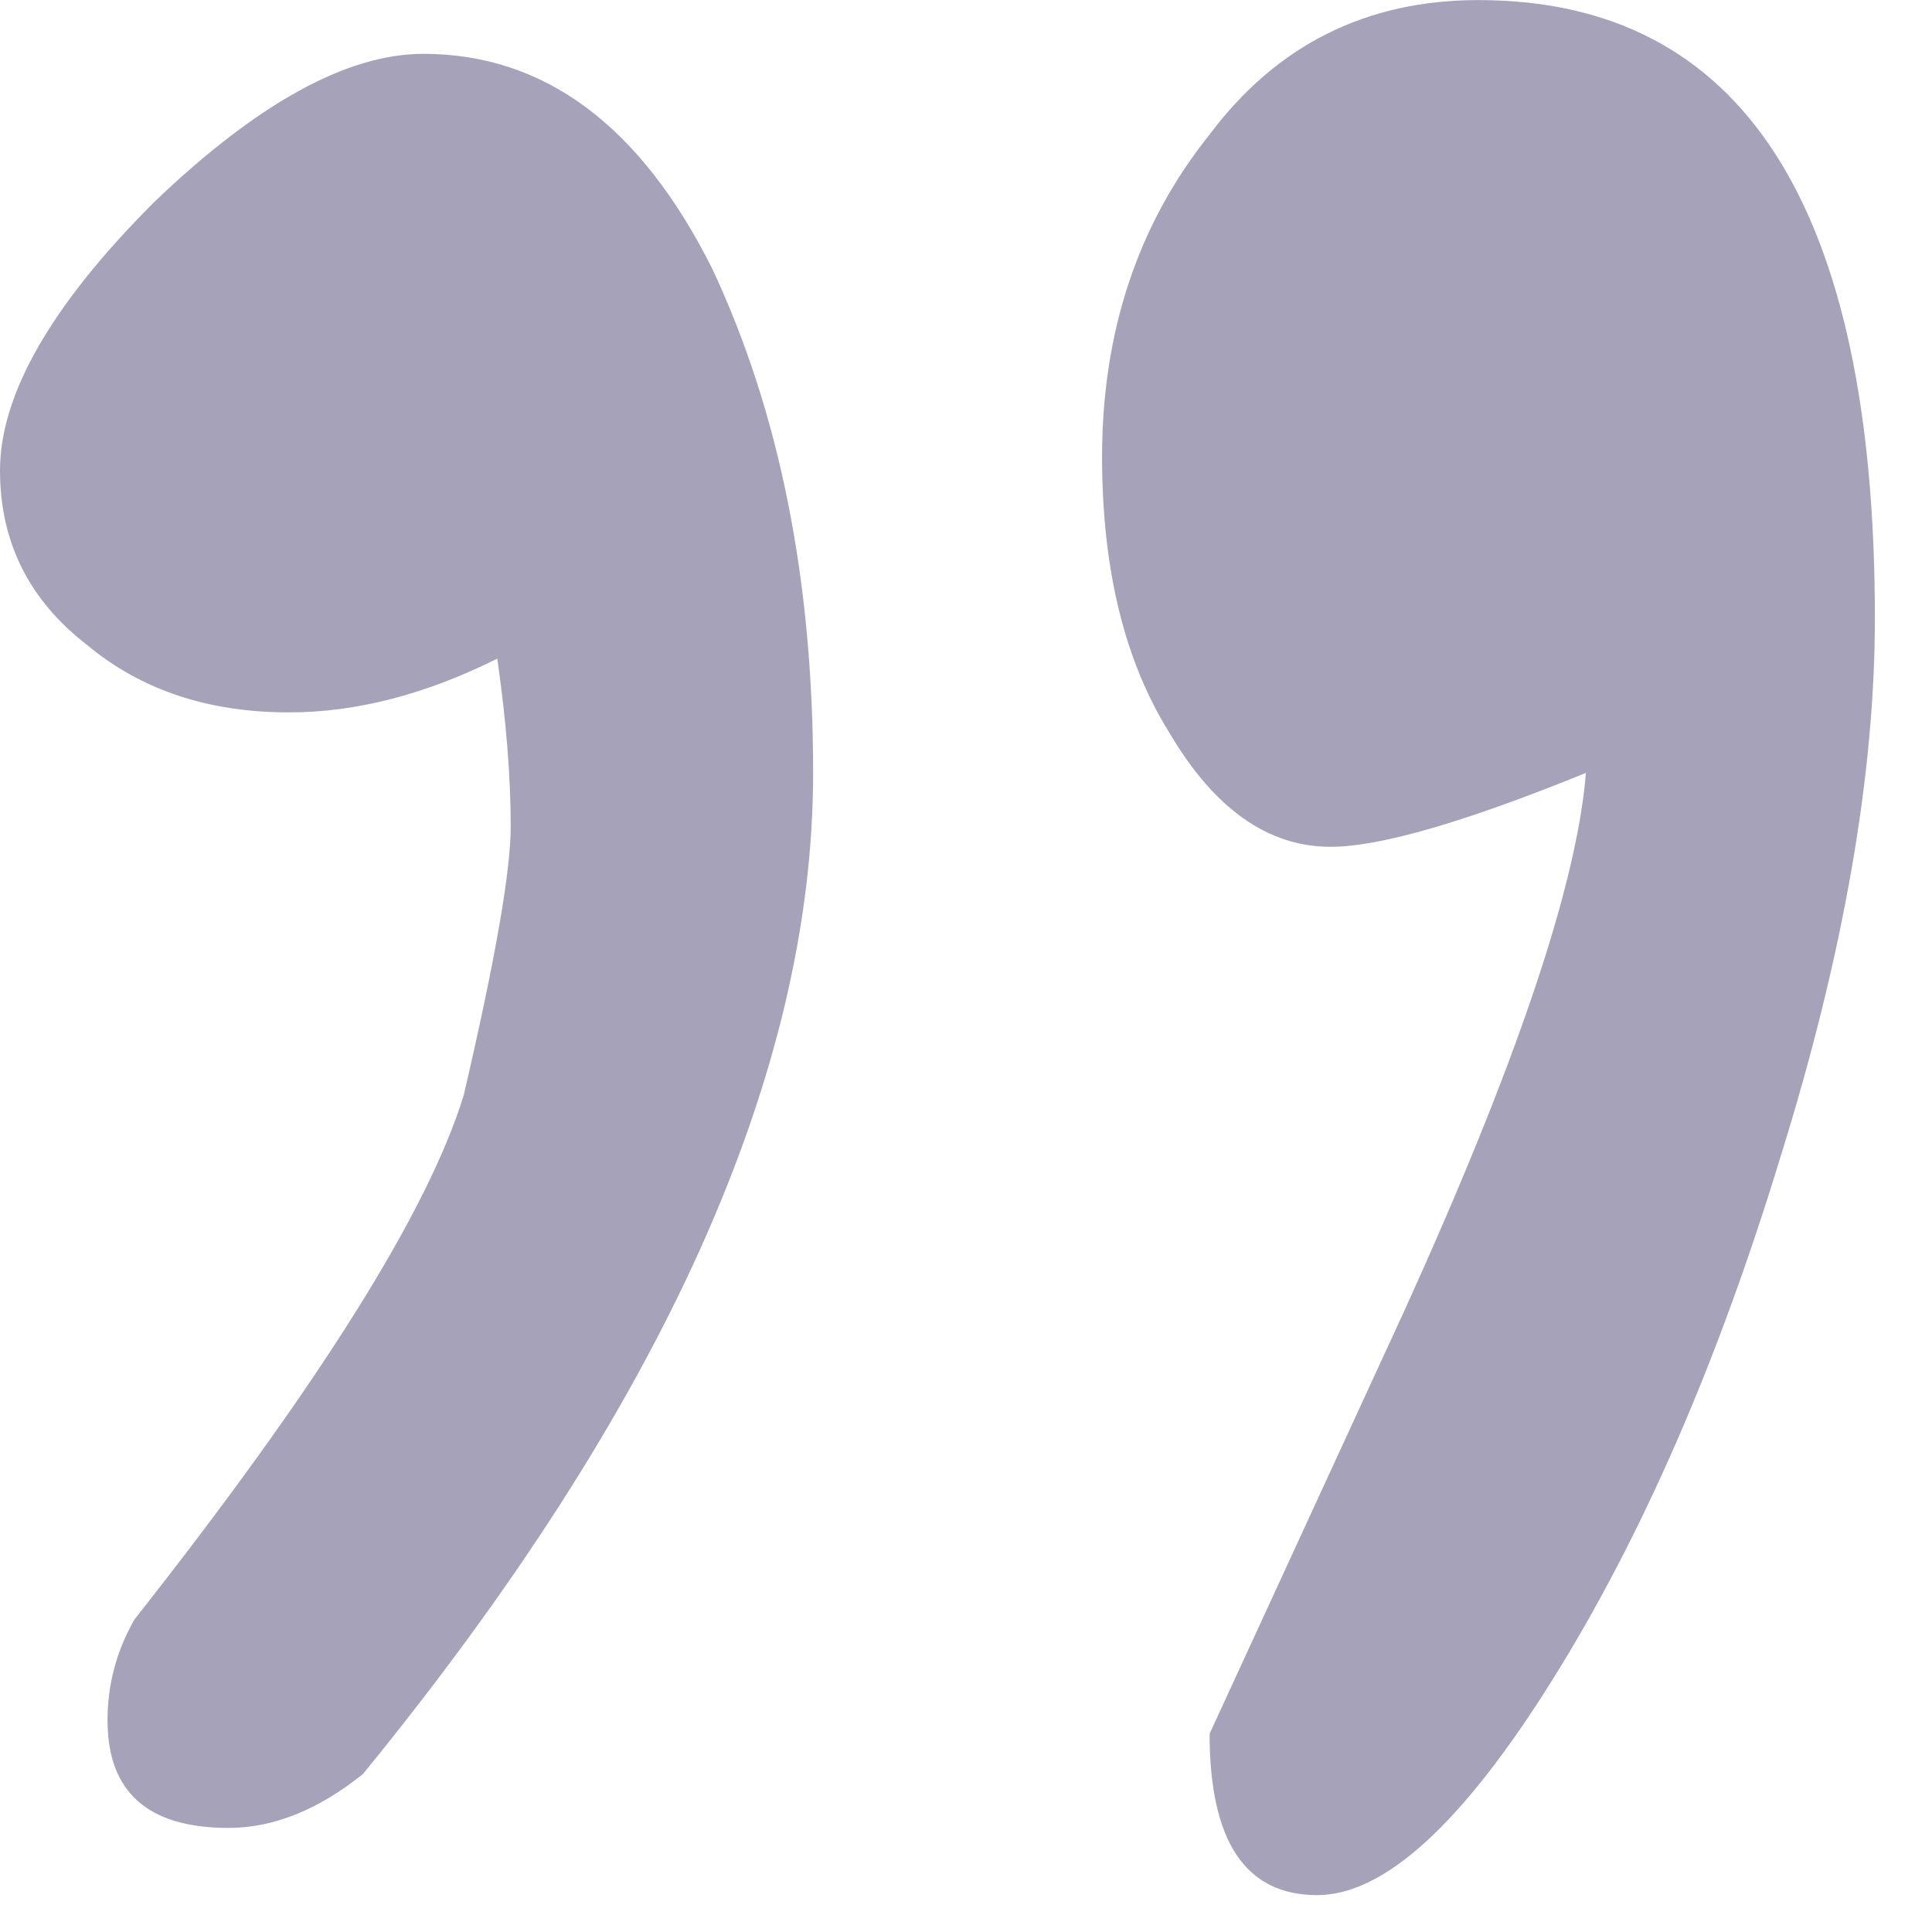 <svg width="23" height="23" viewBox="0 0 23 23" fill="none" xmlns="http://www.w3.org/2000/svg">
<path d="M17.6 0.001C20.747 0.001 22.32 2.454 22.32 7.361C22.32 9.227 21.947 11.361 21.2 13.761C20.453 16.214 19.547 18.294 18.48 20C17.413 21.707 16.48 22.561 15.68 22.561C14.827 22.561 14.4 21.921 14.4 20.64L16.72 15.601C18.053 12.667 18.773 10.534 18.88 9.201C17.44 9.787 16.427 10.081 15.84 10.081C15.093 10.081 14.453 9.627 13.92 8.721C13.387 7.867 13.12 6.774 13.12 5.441C13.12 3.947 13.547 2.667 14.4 1.601C15.2 0.534 16.267 0.001 17.6 0.001ZM5.04 0.641C6.48 0.641 7.627 1.494 8.48 3.201C9.28 4.907 9.68 6.907 9.68 9.201C9.68 12.774 7.893 16.747 4.32 21.12C3.787 21.547 3.253 21.761 2.72 21.761C1.76 21.761 1.28 21.334 1.28 20.48C1.28 20.054 1.387 19.654 1.6 19.28C3.787 16.507 5.093 14.427 5.52 13.04C5.893 11.441 6.08 10.374 6.08 9.841C6.08 9.254 6.027 8.587 5.92 7.841C5.067 8.267 4.24 8.481 3.44 8.481C2.48 8.481 1.68 8.214 1.04 7.681C0.347 7.147 6.86646e-05 6.454 6.86646e-05 5.601C6.86646e-05 4.694 0.613 3.627 1.84 2.401C3.067 1.227 4.133 0.641 5.04 0.641Z" fill="#A5A2BA"/>
</svg>
